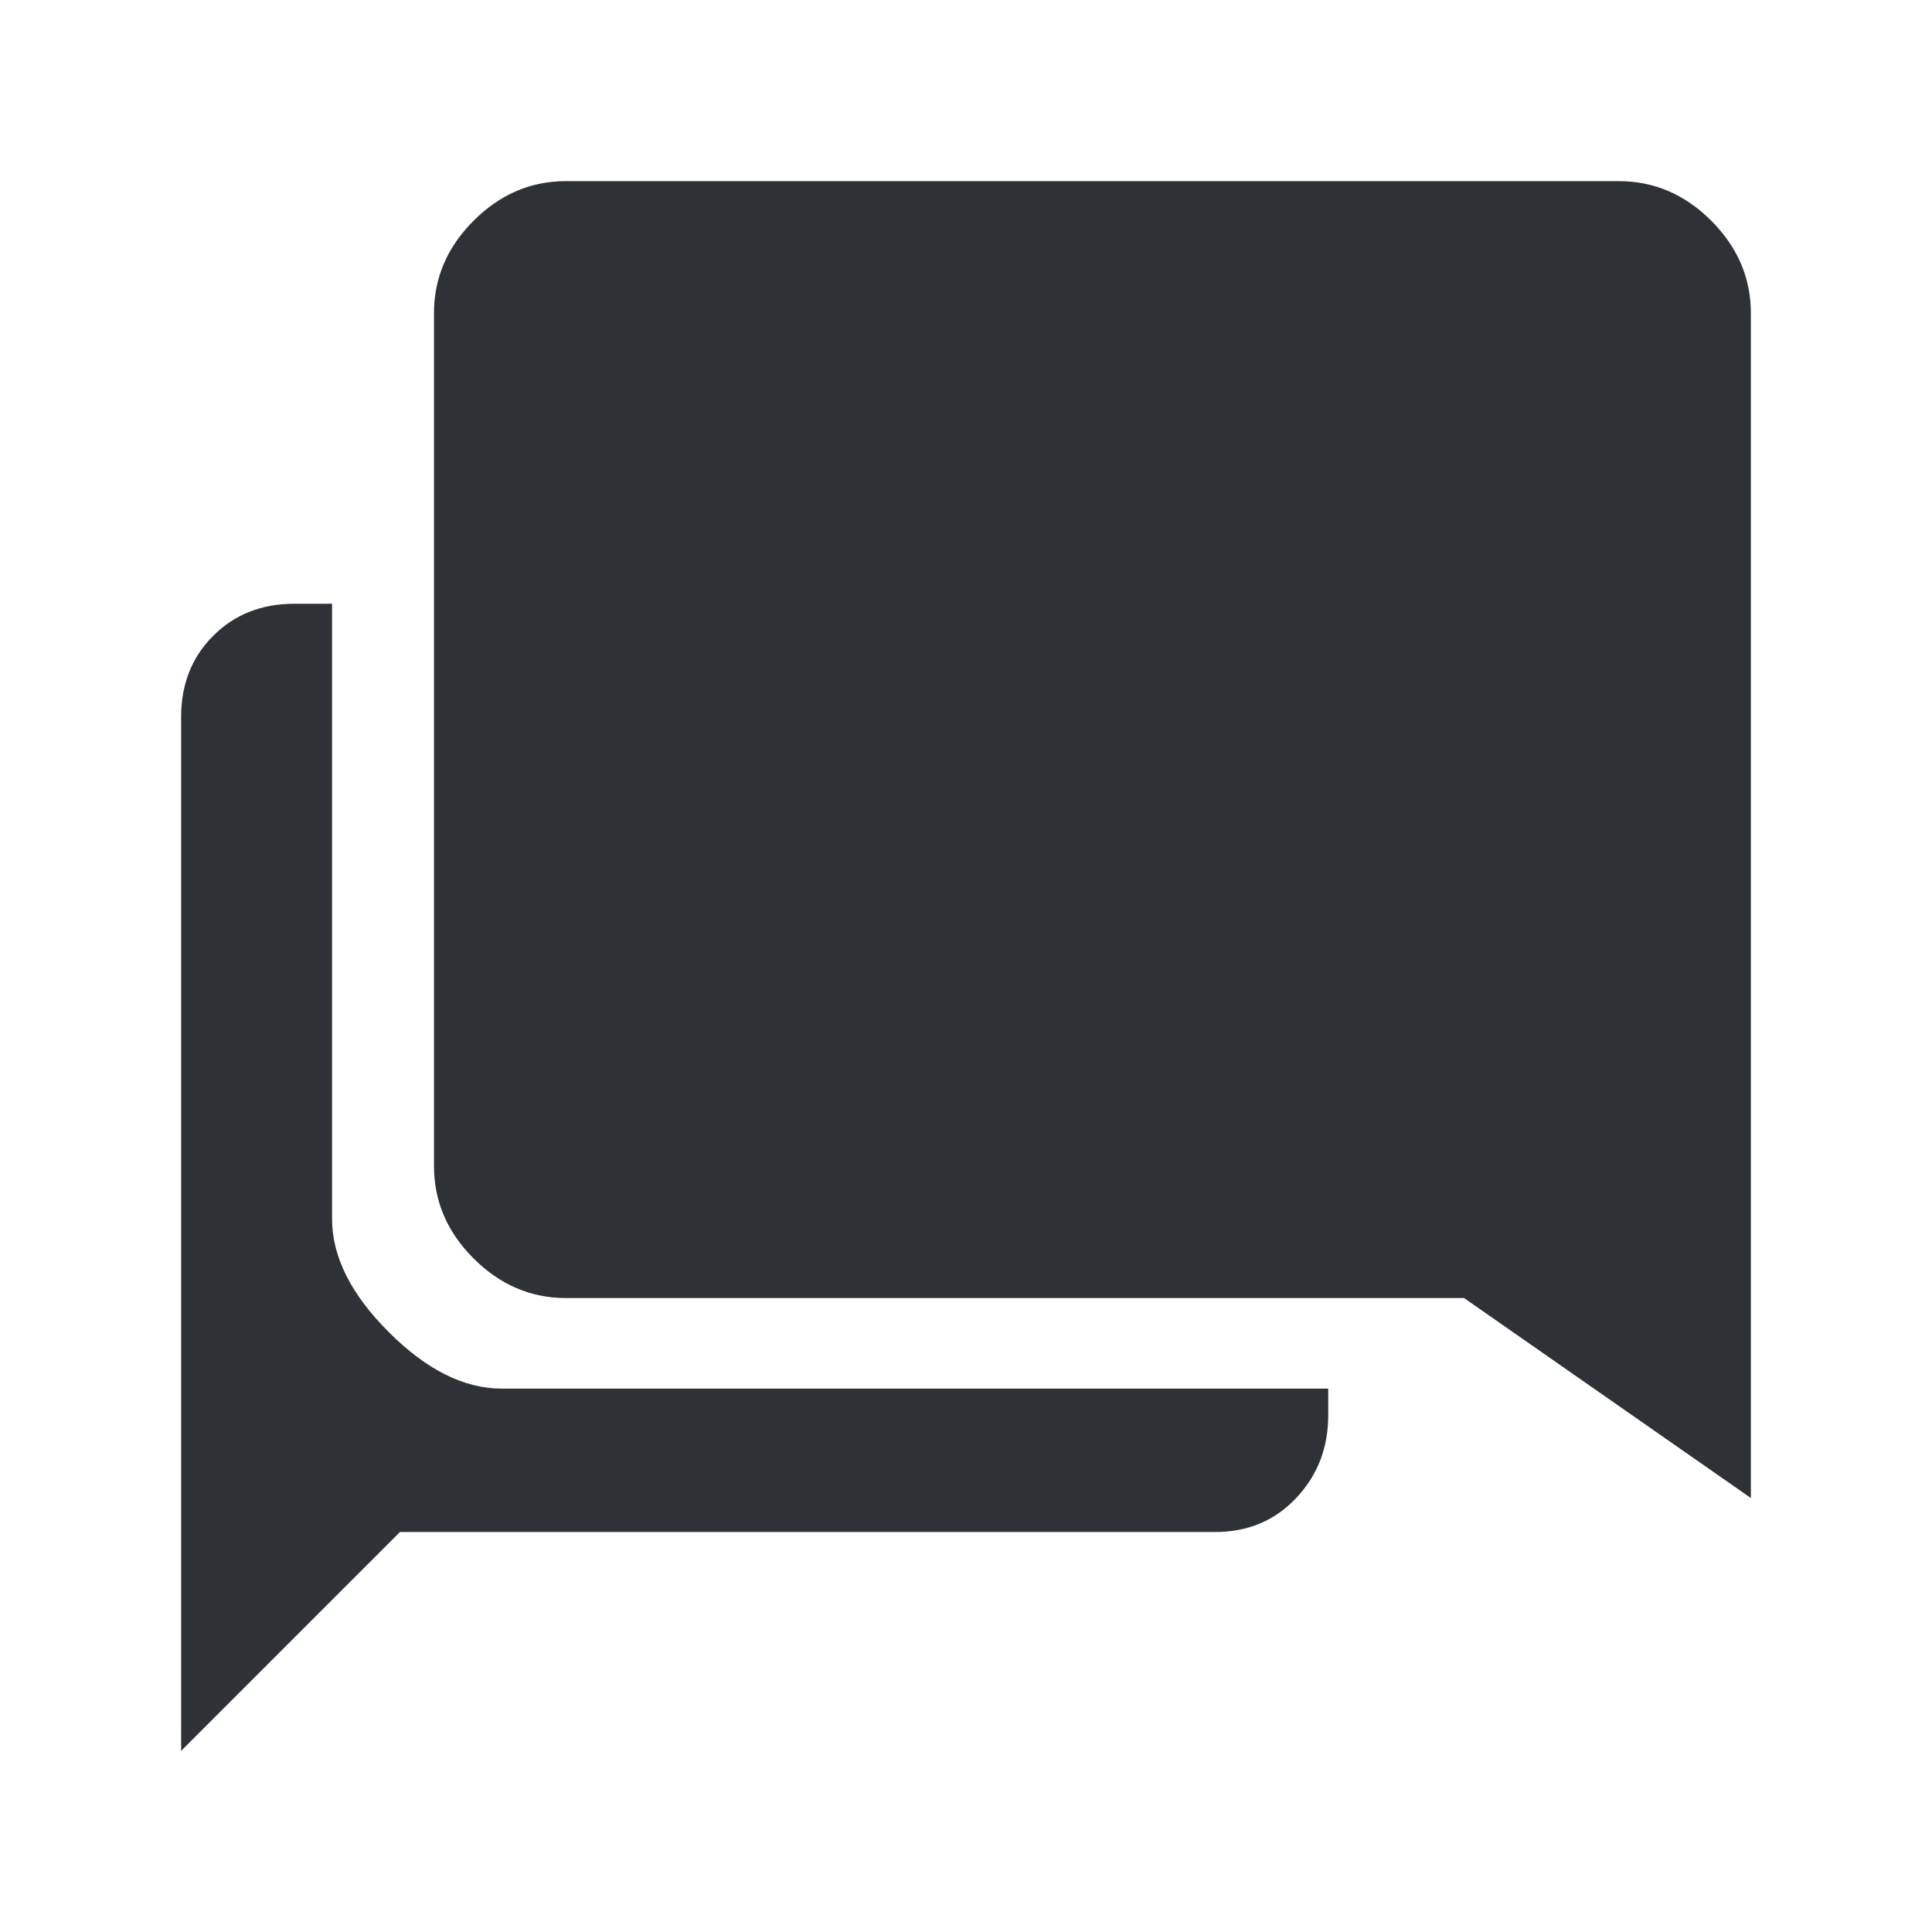 <?xml version="1.0" encoding="UTF-8"?>
<svg width="32px" height="32px" viewBox="0 0 32 32" version="1.1" xmlns="http://www.w3.org/2000/svg" xmlns:xlink="http://www.w3.org/1999/xlink">
    <!-- Generator: Sketch 63.1 (92452) - https://sketch.com -->
    <title>Icons/ion-md-chatbubbles</title>
    <desc>Created with Sketch.</desc>
    <g id="Icons/ion-md-chatbubbles" stroke="none" stroke-width="1" fill="none" fill-rule="evenodd" fill-opacity="0.9">
        <path d="M8.312,23 L22,23 L22,23.438 C22,23.979 21.823,24.437 21.469,24.812 C21.115,25.188 20.667,25.375 20.125,25.375 L6.625,25.375 L3,29 L3,11.875 C3,11.333 3.177,10.885 3.531,10.531 C3.885,10.177 4.333,10 4.875,10 L5.5,10 L5.5,20.188 C5.5,20.813 5.812,21.437 6.438,22.062 C7.063,22.688 7.687,23 8.312,23 Z M26.812,3 C27.396,3 27.906,3.219 28.344,3.656 C28.781,4.094 29,4.604 29,5.188 L29,24.812 L24.25,21.5 L9.375,21.5 C8.792,21.5 8.281,21.281 7.844,20.844 C7.406,20.406 7.188,19.896 7.188,19.312 L7.188,5.188 C7.188,4.604 7.406,4.094 7.844,3.656 C8.281,3.219 8.792,3 9.375,3 L26.812,3 Z" id="↳-🎨-Fill" fill="#181C21"></path>
    </g>
</svg>